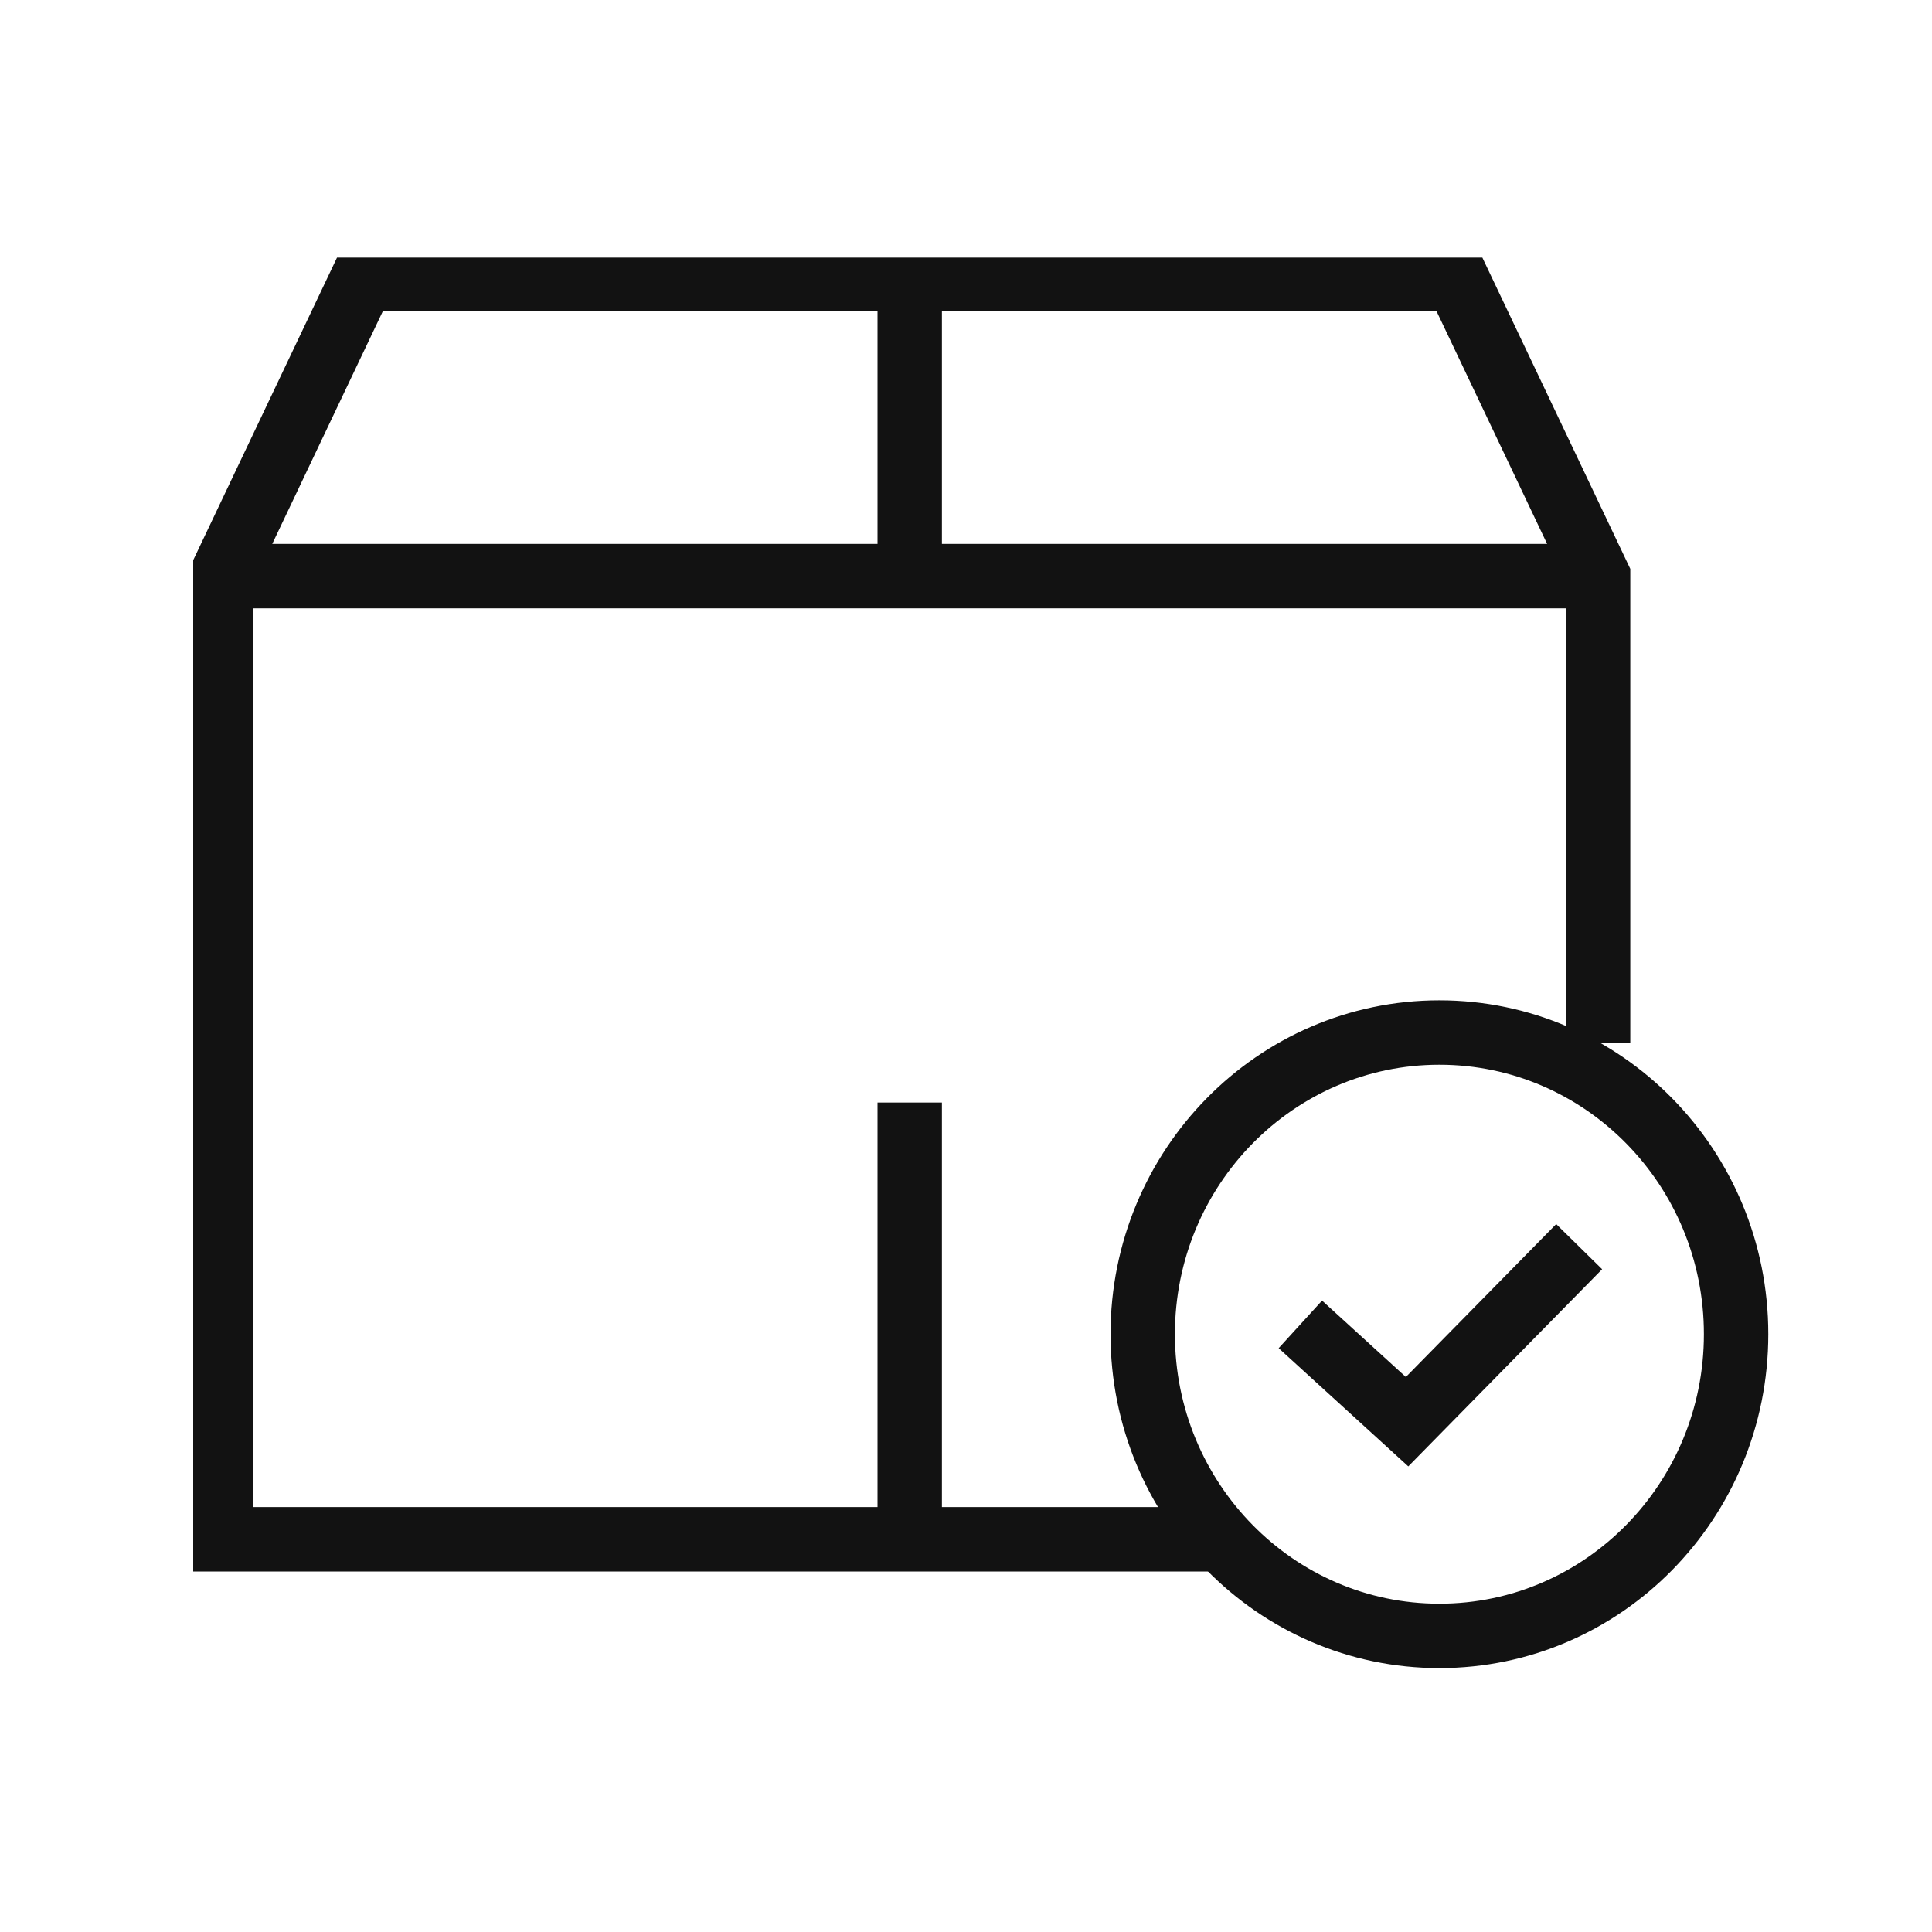 <svg width="30" height="30" fill="none" xmlns="http://www.w3.org/2000/svg"><g clip-path="url(#prefix__clip0_663_23172)" stroke="#121212" stroke-miterlimit="10"><path d="M24.815 16.196v-7.25l-2.191-4.61H5.627l-2.191 4.61v14.956H19M3.436 8.946h21.38M14.126 4.337v4.609M14.126 17.12v6.782"/><path d="M22.35 25.402c-2.543 0-4.606-2.098-4.606-4.685 0-2.587 2.063-4.684 4.607-4.684s4.607 2.097 4.607 4.684-2.063 4.685-4.607 4.685z"/><path d="M24.521 19.358l-2.672 2.718-1.657-1.511"/></g><defs><clipPath id="prefix__clip0_663_23172"><path fill="#fff" transform="translate(3 4)" d="M0 0h25v22H0z"/></clipPath></defs></svg>